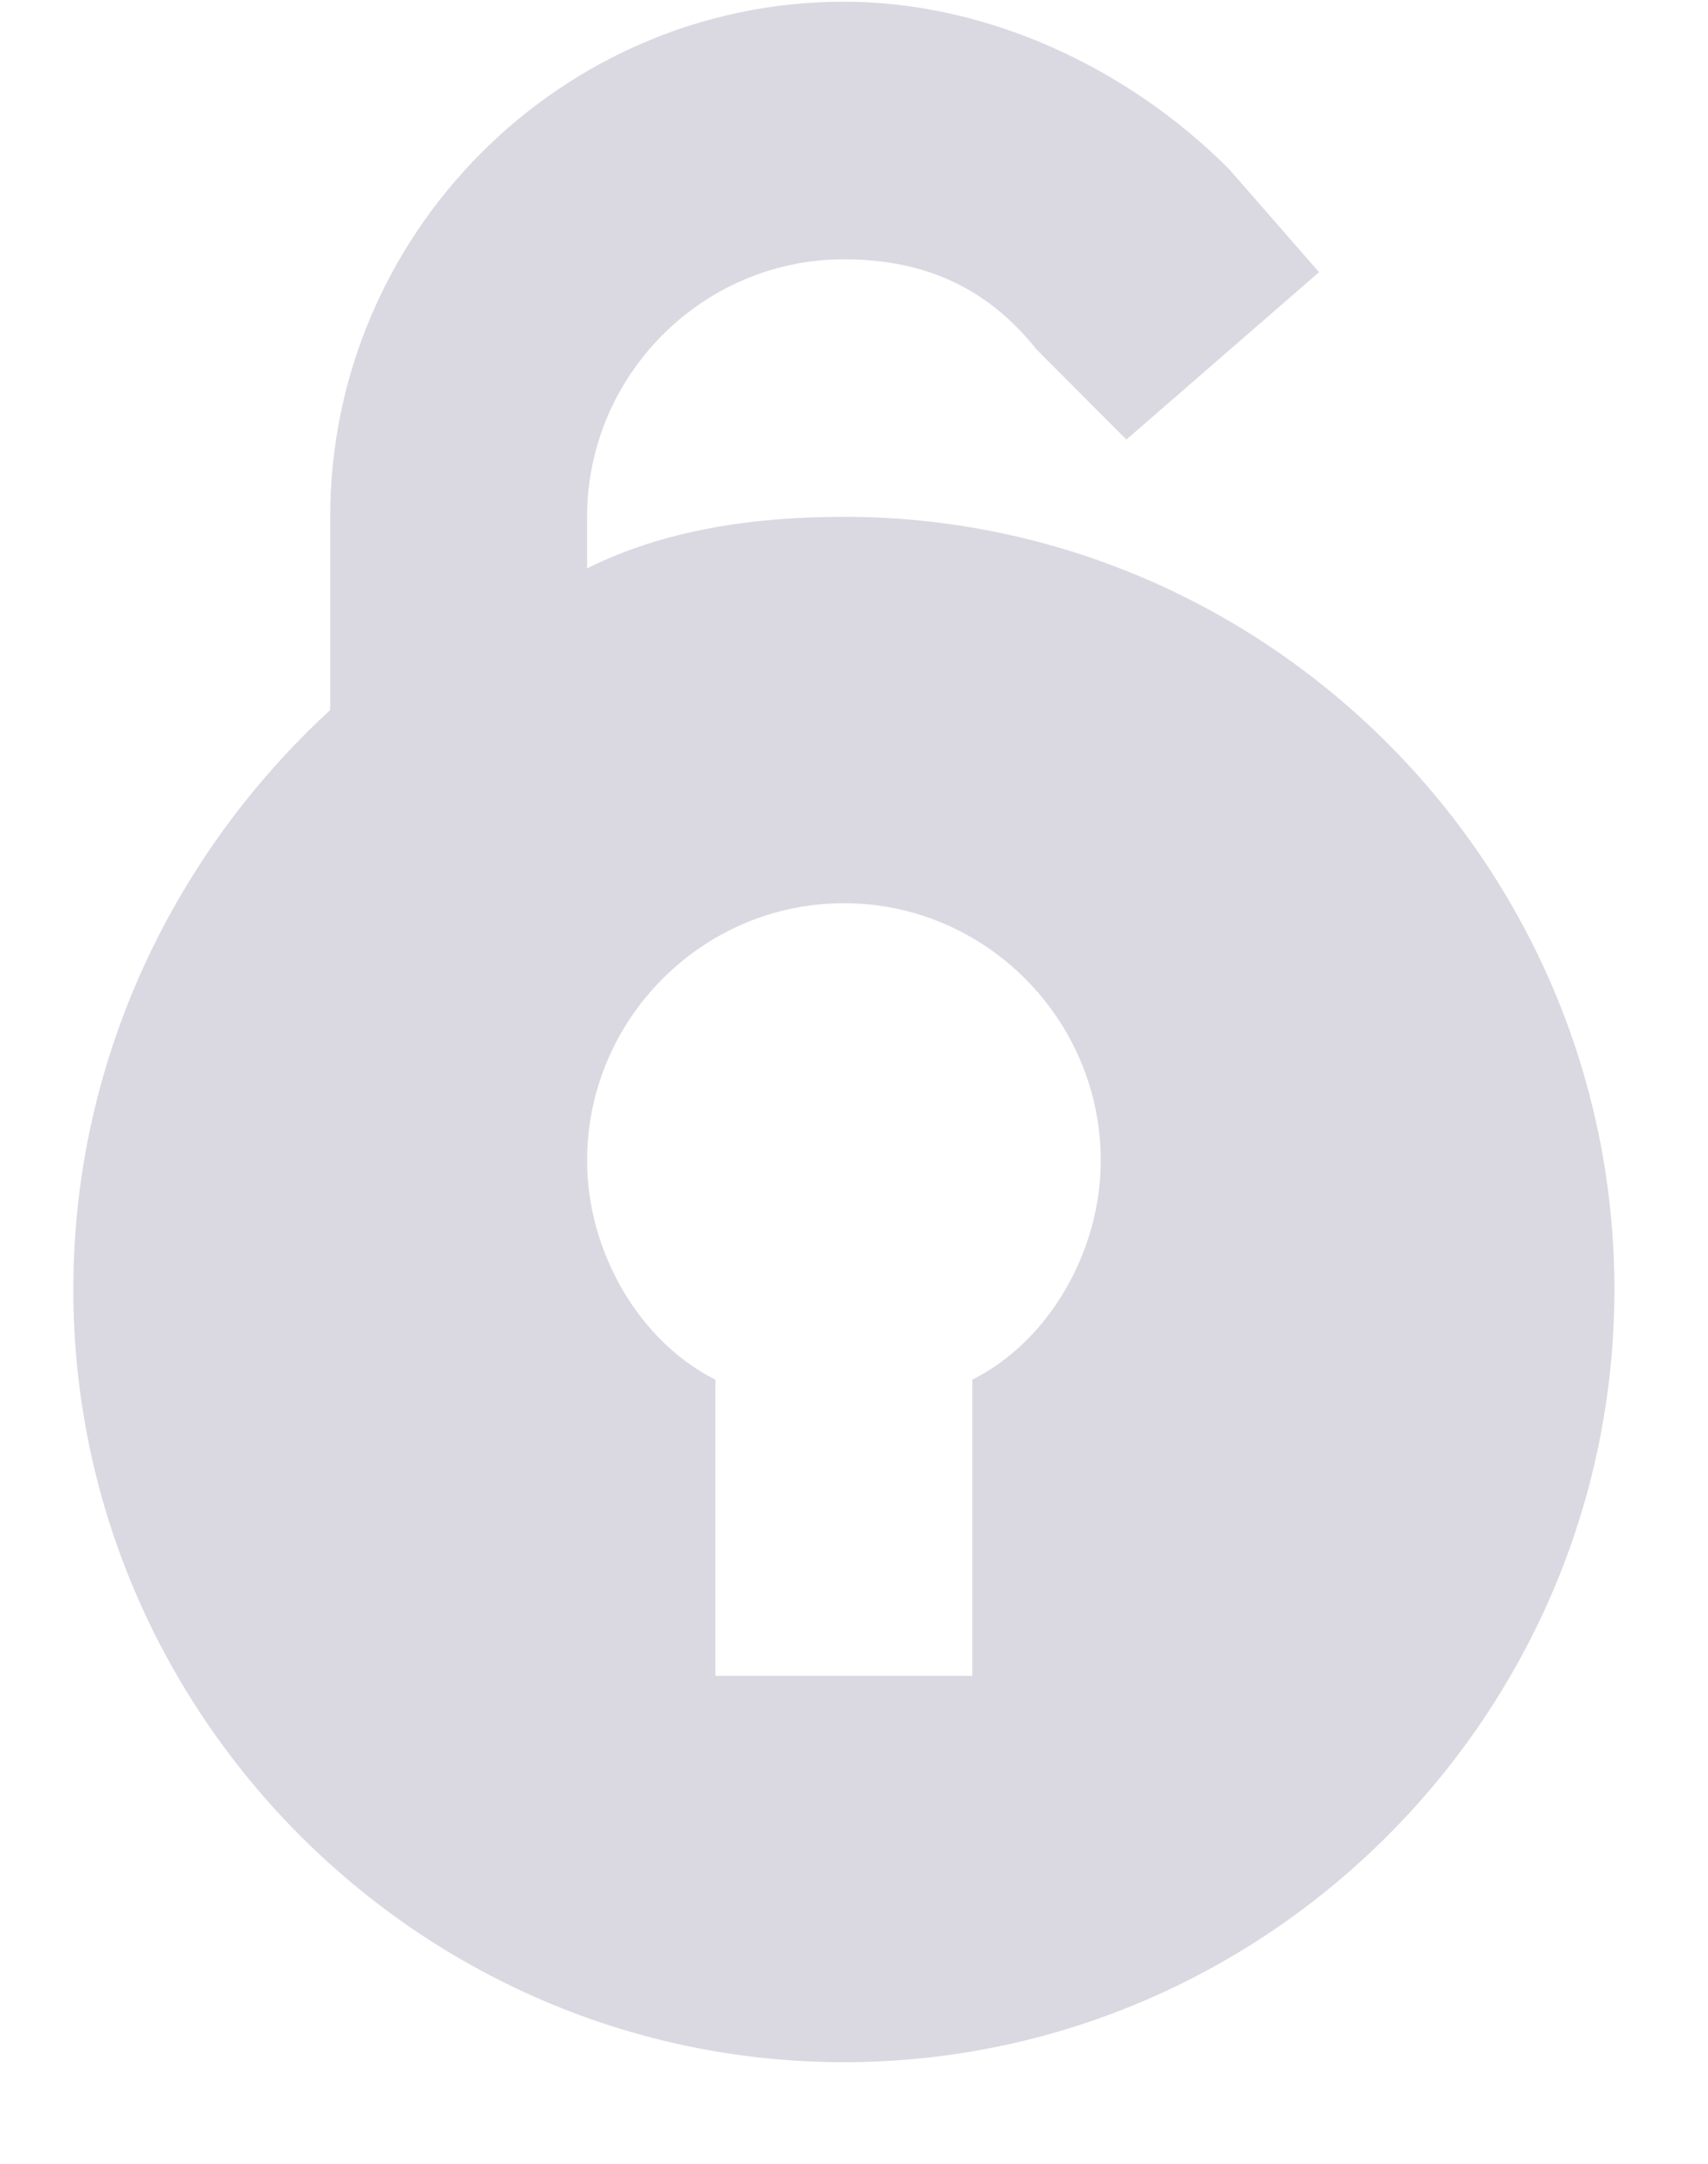 <svg width="15" height="19" viewBox="0 0 15 19" fill="none" xmlns="http://www.w3.org/2000/svg">
<path fill-rule="evenodd" clip-rule="evenodd" d="M9.103 3.068C8.652 2.503 8.088 2.277 7.411 2.277C6.171 2.277 5.156 3.295 5.156 4.538V4.991C5.832 4.652 6.622 4.538 7.411 4.538C11.133 4.538 14.178 7.592 14.178 11.323C14.178 15.055 11.133 18.108 7.411 18.108C3.689 18.108 0.644 15.055 0.644 11.323C0.644 9.288 1.547 7.478 2.9 6.235V4.538C2.9 2.051 4.93 0.015 7.411 0.015C8.652 0.015 9.892 0.581 10.794 1.485L11.584 2.39L9.892 3.86L9.103 3.068ZM9.667 10.192C9.667 8.948 8.652 7.931 7.411 7.931C6.171 7.931 5.156 8.948 5.156 10.192C5.156 10.984 5.607 11.775 6.283 12.115V14.715H8.539V12.115C9.216 11.775 9.667 10.984 9.667 10.192Z" fill="#DAD9E2"/>
</svg>
